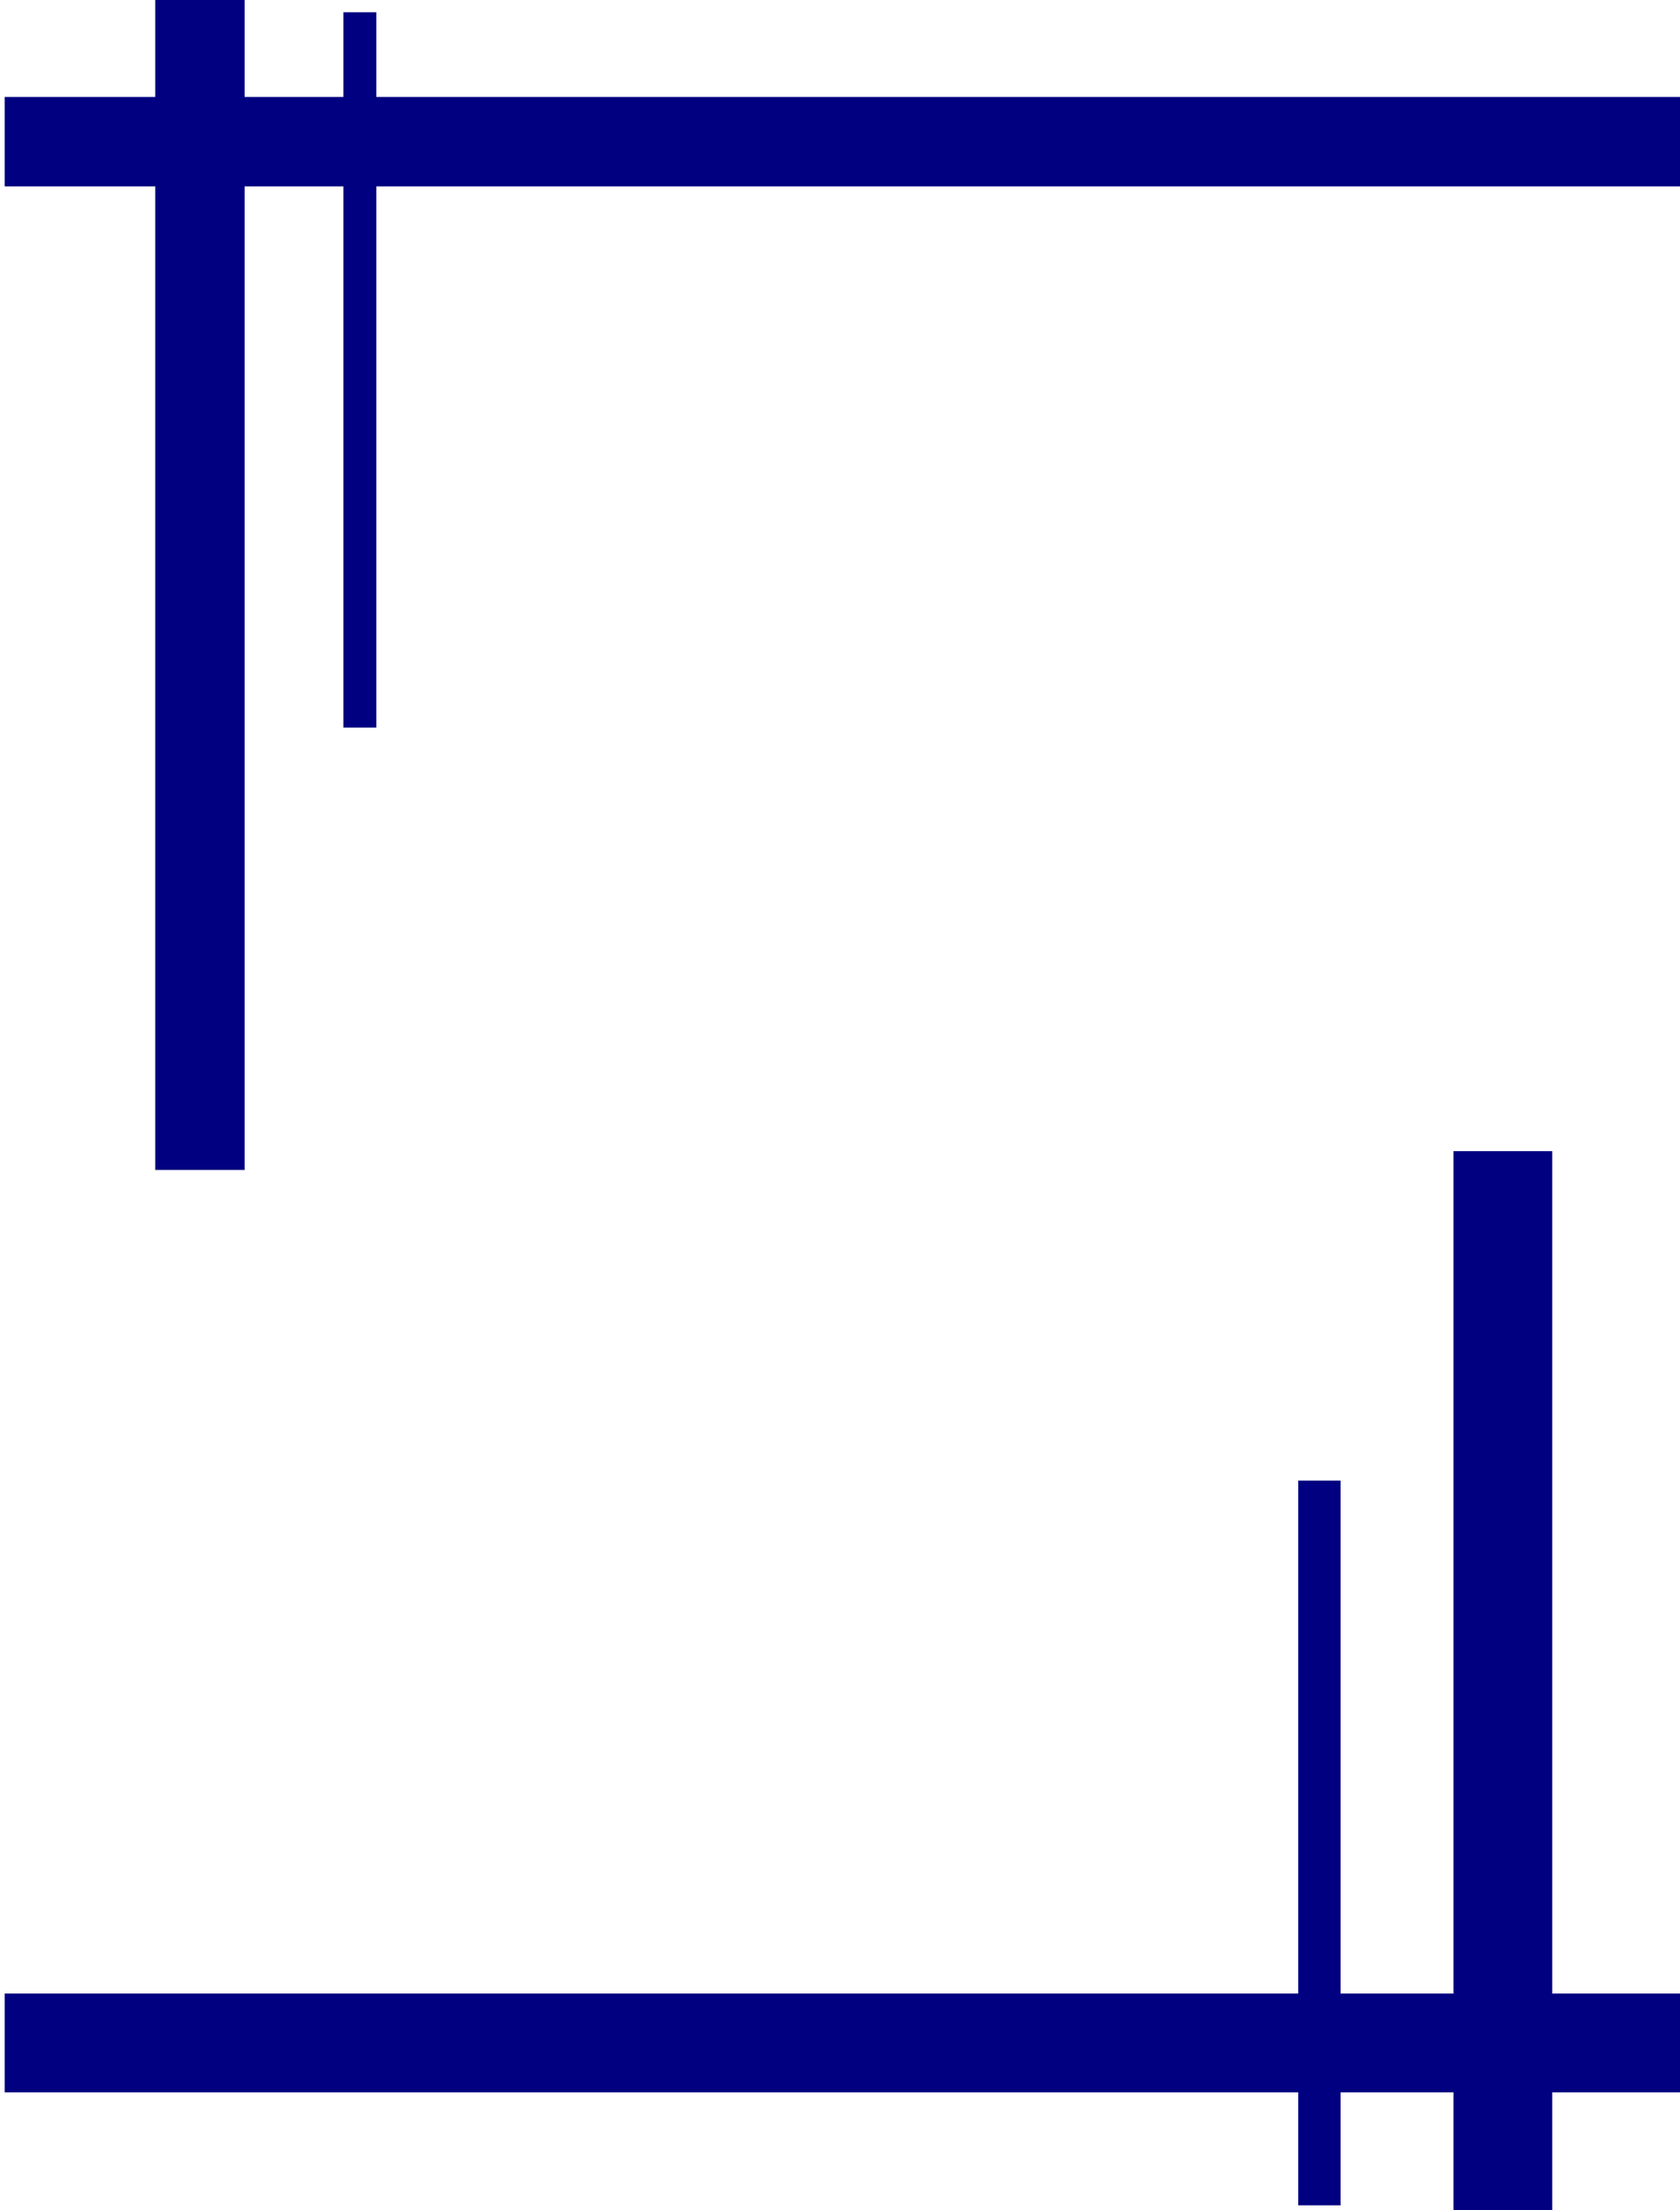 <?xml version="1.0" encoding="UTF-8" standalone="no"?>
<!-- Created with Inkscape (http://www.inkscape.org/) -->

<svg
   xmlns:dc="http://purl.org/dc/elements/1.1/"
   xmlns:cc="http://creativecommons.org/ns#"
   xmlns:rdf="http://www.w3.org/1999/02/22-rdf-syntax-ns#"
   xmlns:svg="http://www.w3.org/2000/svg"
   xmlns="http://www.w3.org/2000/svg"
   xmlns:sodipodi="http://sodipodi.sourceforge.net/DTD/sodipodi-0.dtd"
   xmlns:inkscape="http://www.inkscape.org/namespaces/inkscape"
   width="270mm"
   height="355mm"
   viewBox="0 0 270 355"
   version="1.1"
   id="svg8"
   inkscape:version="0.92.5 (2060ec1f9f, 2020-04-08)"
   sodipodi:docname="drawing-4.svg">
  <defs
     id="defs2">
    <meshgradient
       inkscape:collect="always"
       id="meshgradient825"
       gradientUnits="userSpaceOnUse"
       x="0"
       y="-57.542">
      <meshrow
         id="meshrow827">
        <meshpatch
           id="meshpatch829">
          <stop
             path="c 89.958,0  179.917,0  269.875,0"
             style="stop-color:#ffffff;stop-opacity:1"
             id="stop831" />
          <stop
             path="c 0,26.821  0,53.642  0,80.463"
             style="stop-color:#000080;stop-opacity:1"
             id="stop833" />
          <stop
             path="c -89.958,0  -179.917,0  -269.875,0"
             style="stop-color:#ffffff;stop-opacity:1"
             id="stop835" />
          <stop
             path="c 0,-26.821  0,-53.642  0,-80.463"
             style="stop-color:#000080;stop-opacity:1"
             id="stop837" />
        </meshpatch>
      </meshrow>
    </meshgradient>
  </defs>
  <sodipodi:namedview
     id="base"
     pagecolor="#ffffff"
     bordercolor="#666666"
     borderopacity="1.0"
     inkscape:pageopacity="0.0"
     inkscape:pageshadow="2"
     inkscape:zoom="0.35"
     inkscape:cx="-64.285714"
     inkscape:cy="654.32978"
     inkscape:document-units="mm"
     inkscape:current-layer="layer1"
     showgrid="false"
     inkscape:window-width="1366"
     inkscape:window-height="663"
     inkscape:window-x="-8"
     inkscape:window-y="34"
     inkscape:window-maximized="1" />
  <g
     inkscape:label="Layer 1"
     inkscape:groupmode="layer"
     id="layer1"
     transform="translate(0,58)">
    <path
       style="fill:url(#meshgradient825);stroke:#000000;stroke-width:0.265;stroke-linecap:butt;stroke-linejoin:miter;stroke-opacity:1;fill-opacity:1;stroke-miterlimit:4;stroke-dasharray:0,2.915;stroke-dashoffset:0"
       d="m 0,-57.542 c 0,0 32.338,52.702 56.692,70.475 C 90.108,37.32 157.235,9.38 157.235,9.38 L 214.697,-21.394 269.875,-56.786"
       id="path815"
       inkscape:connector-curvature="0"
       sodipodi:nodetypes="csccc" />
    <rect
       style="fill:#000080;fill-opacity:1;stroke-width:0.265;stroke-linecap:round;stroke-miterlimit:4;stroke-dasharray:0, 2.915;stroke-dashoffset:0;paint-order:normal"
       id="rect851"
       width="14.363"
       height="188.232"
       x="24.946"
       y="-58.298"
       ry="0" />
    <rect
       style="fill:#000080;fill-opacity:1;stroke-width:0.265;stroke-linecap:round;stroke-miterlimit:4;stroke-dasharray:0, 2.915;stroke-dashoffset:0;paint-order:normal"
       id="rect853"
       width="270.631"
       height="14.363"
       x="0.756"
       y="-42.423" />
    <rect
       style="fill:#000080;fill-opacity:1;stroke-width:0.265;stroke-linecap:round;stroke-miterlimit:4;stroke-dasharray:0, 2.915;stroke-dashoffset:0;paint-order:normal"
       id="rect855"
       width="5.292"
       height="114.905"
       x="55.185"
       y="-56.03" />
    <rect
       style="fill:#000080;fill-opacity:1;stroke-width:0.265;stroke-linecap:round;stroke-miterlimit:4;stroke-dasharray:0, 2.915;stroke-dashoffset:0;paint-order:normal"
       id="rect857"
       width="15.875"
       height="170.845"
       x="233.589"
       y="126.911" />
    <rect
       style="fill:#000080;fill-opacity:1;stroke-width:0.265;stroke-linecap:round;stroke-miterlimit:4;stroke-dasharray:0, 2.915;stroke-dashoffset:0;paint-order:normal"
       id="rect859"
       width="272.143"
       height="15.875"
       x="0.756"
       y="262.226" />
    <rect
       style="fill:#000080;fill-opacity:1;stroke-width:0.265;stroke-linecap:round;stroke-miterlimit:4;stroke-dasharray:0, 2.915;stroke-dashoffset:0;paint-order:normal"
       id="rect861"
       width="6.804"
       height="116.417"
       x="208.643"
       y="179.827" />
  </g>
</svg>
